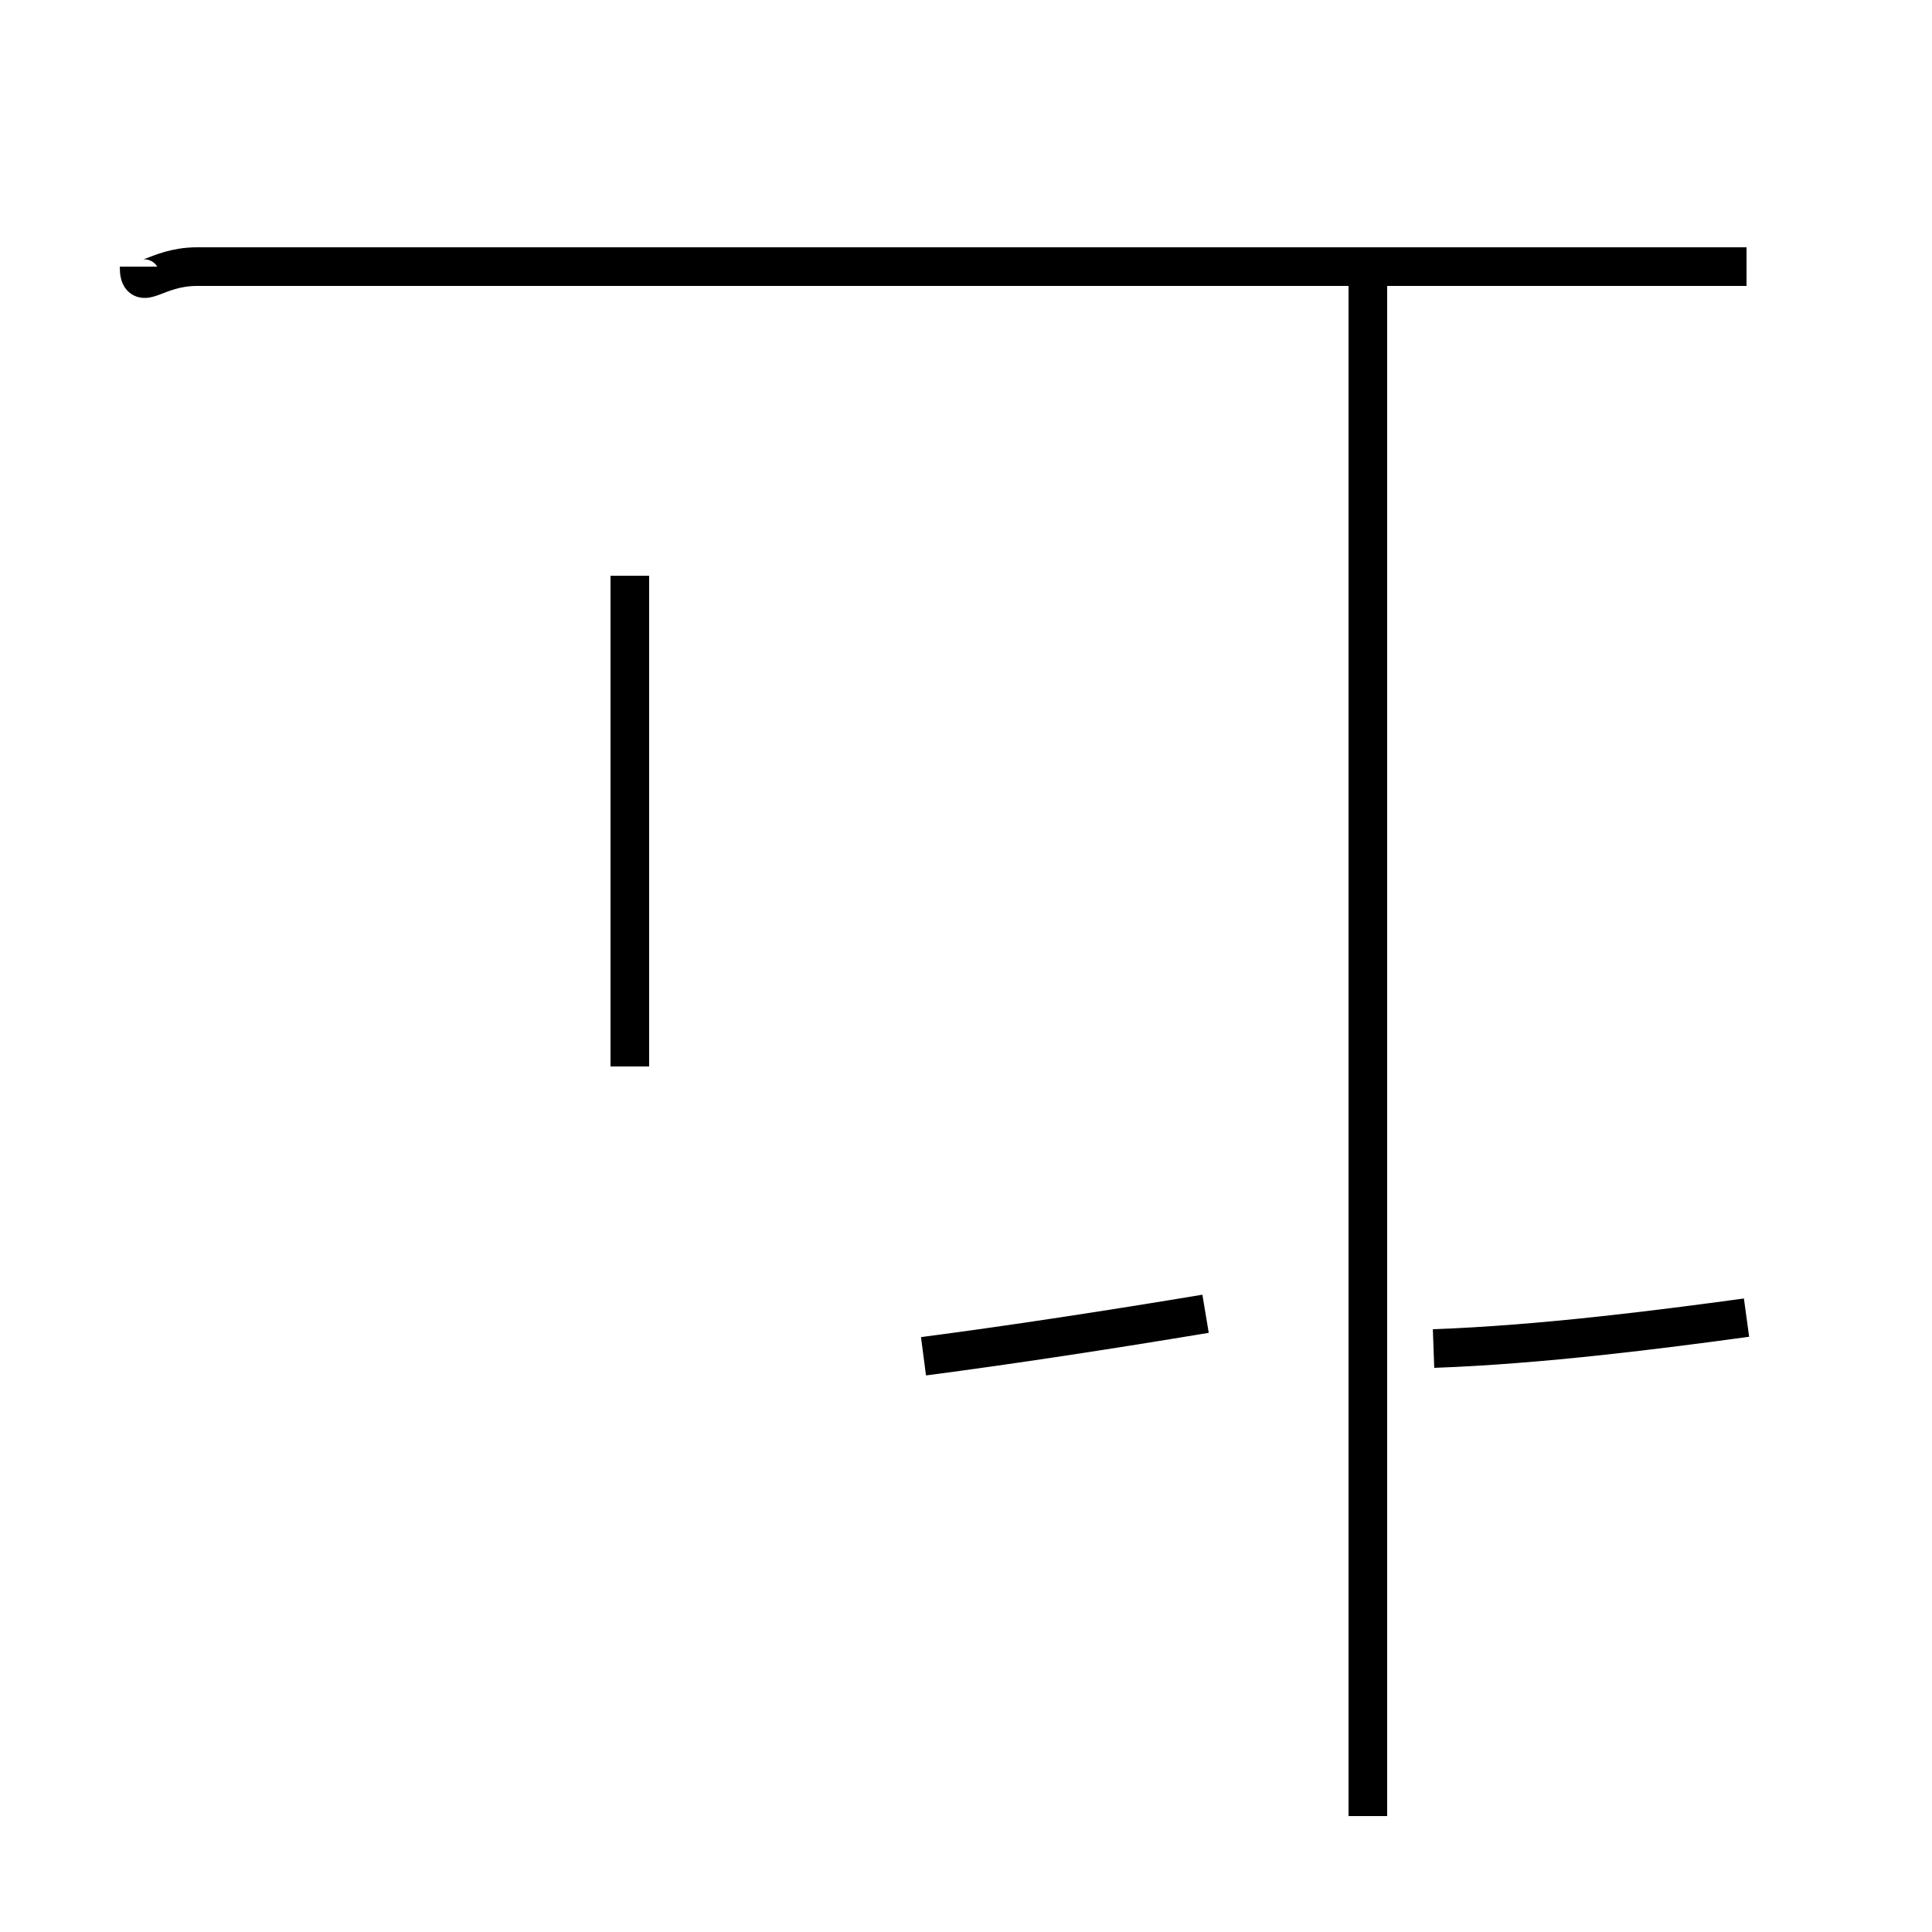 <?xml version='1.0' encoding='utf8'?>
<svg viewBox="0.0 -44.0 50.0 50.0" version="1.1" xmlns="http://www.w3.org/2000/svg">
<rect x="0.0" y="-44.0" width="50.0" height="50.0" fill="#808080" stroke="none"/>
<rect x="-1000" y="-1000" width="2000" height="2000" stroke="white" fill="white"/>
<g style="fill:none; stroke:#000000;  stroke-width:1">
<path d="M 5.1 37.1 C 4.0 37.1 3.6 36.4 3.6 37.1 M 35.4 -3.0 L 35.4 37.1 M 16.3 16.4 L 16.3 29.1 M 45.2 37.1 L 5.1 37.1 M 23.9 8.9 C 26.2 9.2 28.8 9.6 31.2 10.0 M 45.2 9.9 C 43.0 9.6 39.9 9.2 37.1 9.1 " transform="scale(1, -1)" />
</g>
</svg>